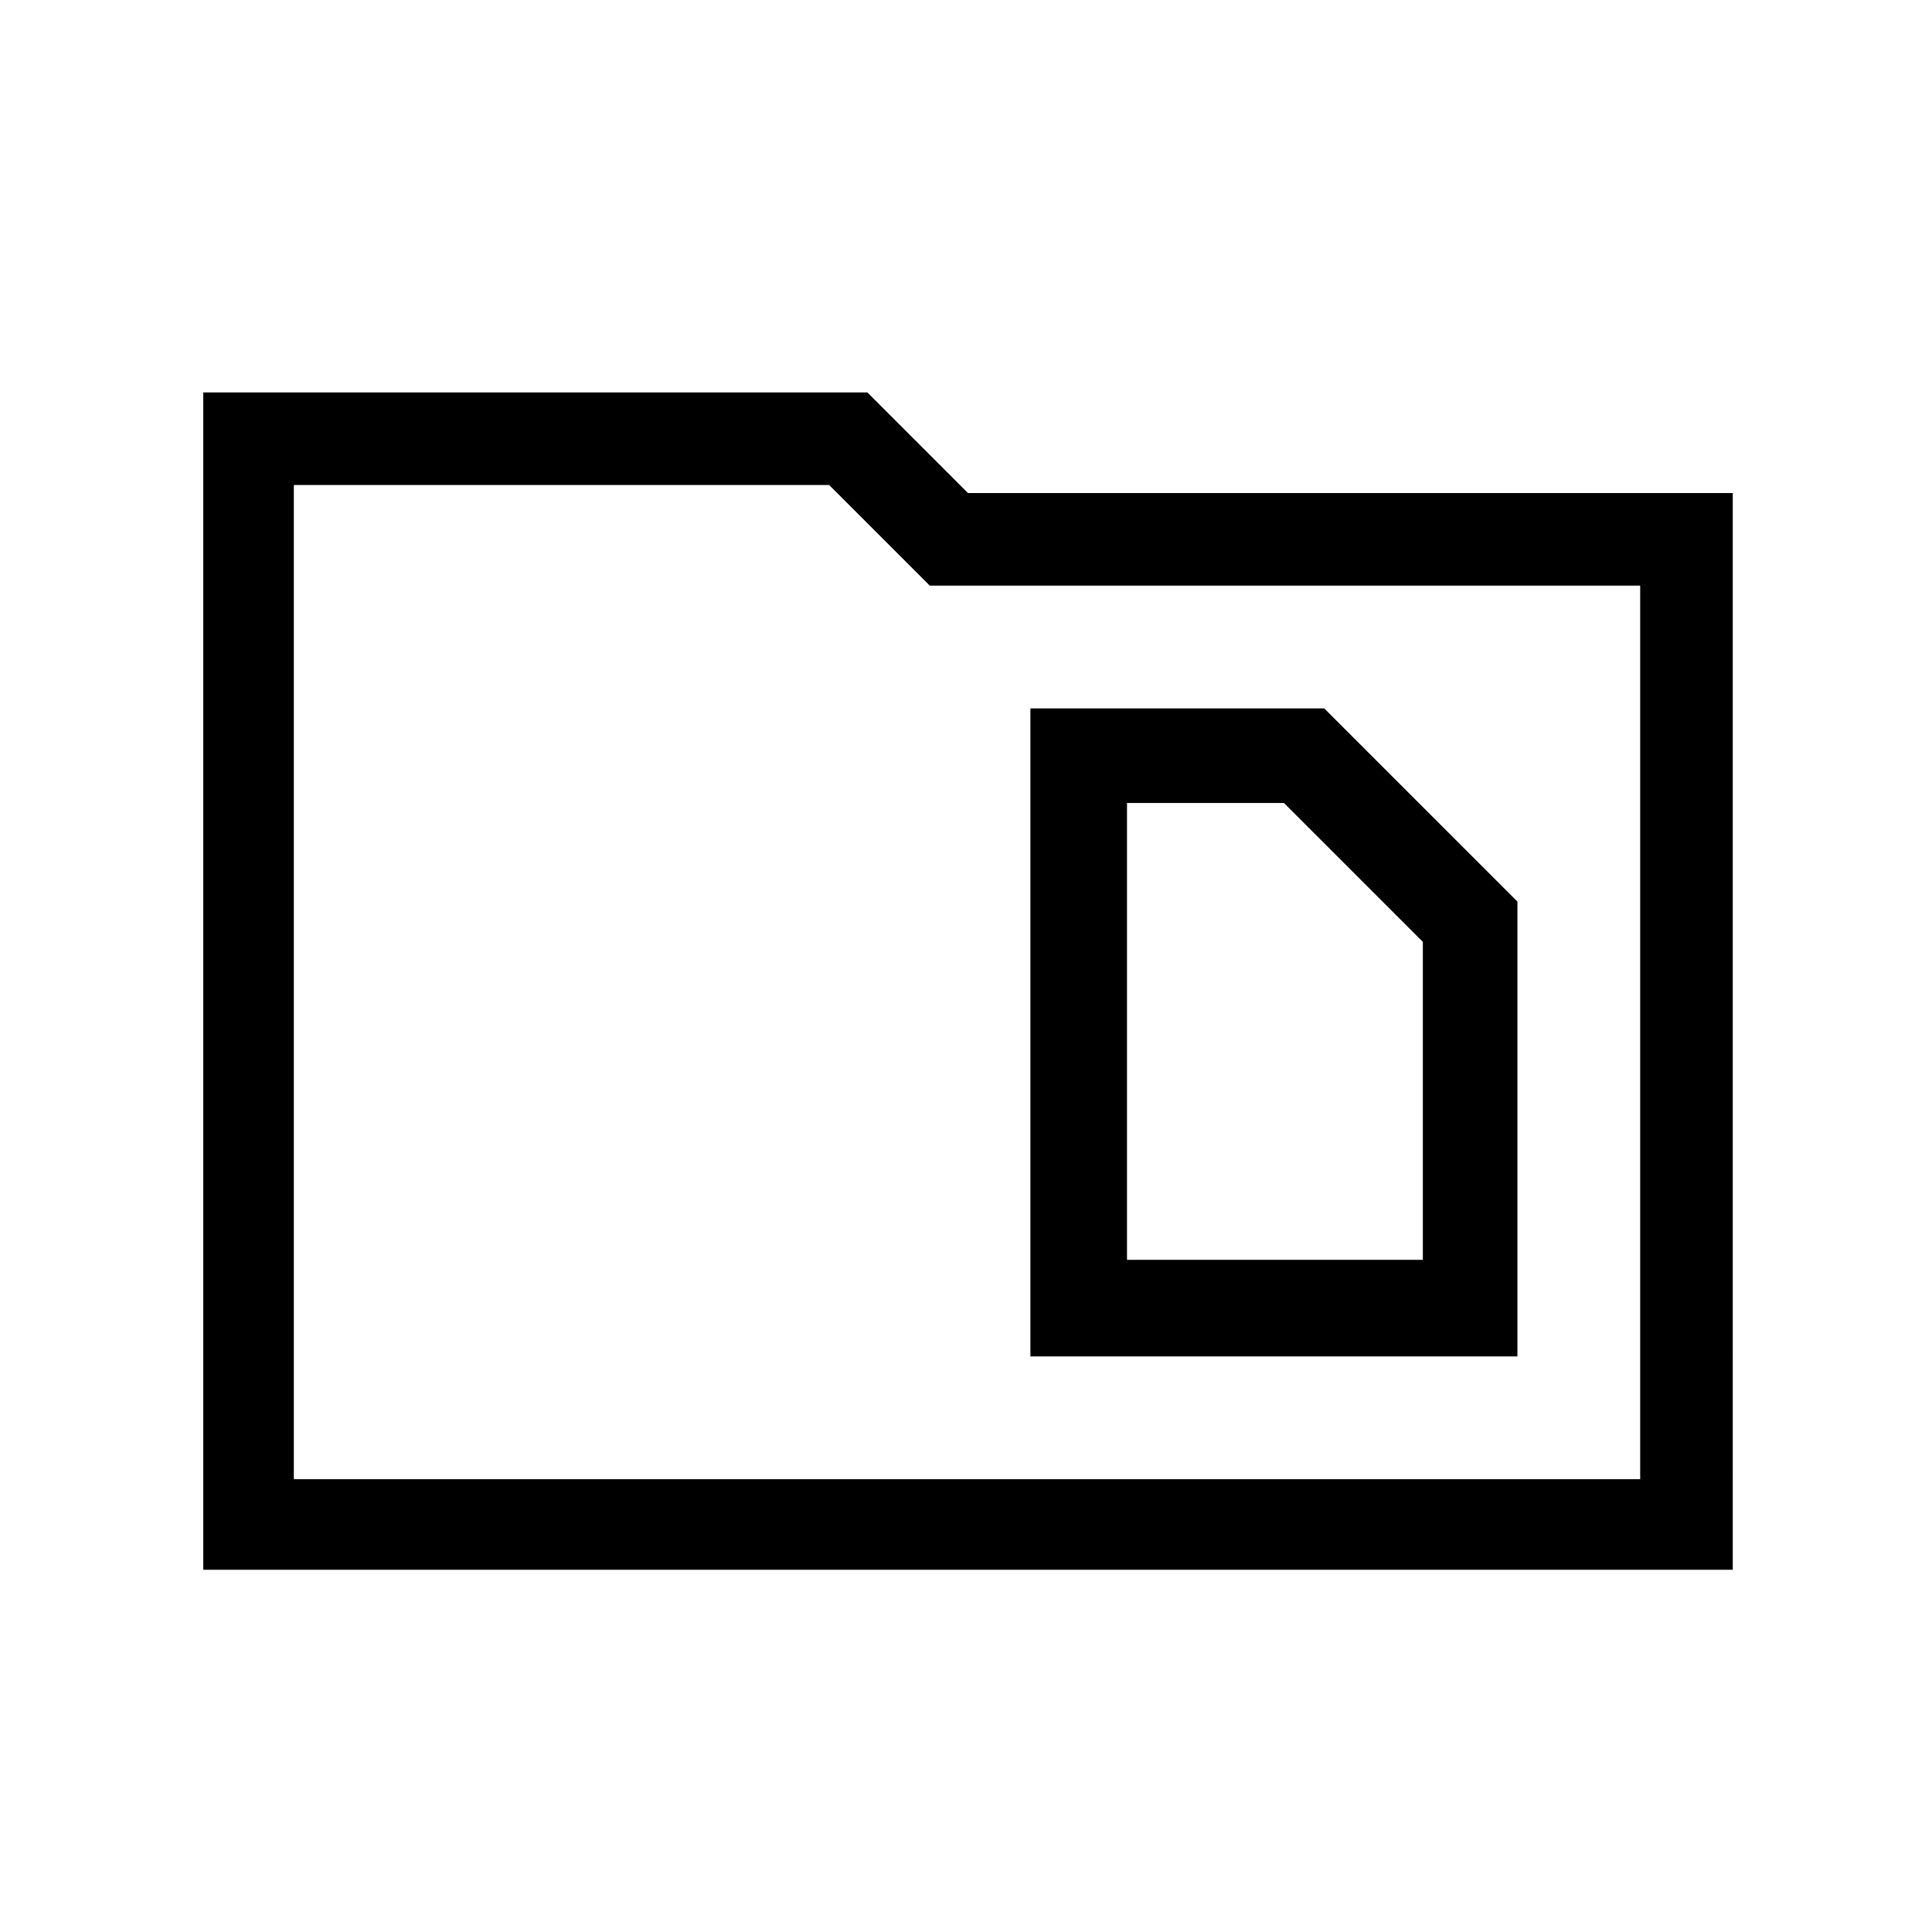 <svg xmlns="http://www.w3.org/2000/svg" height="48" width="48"><path d="M28 31.3V19.95h3.9l3.45 3.45v7.9Zm-2.4 2.4h12.1V22.4l-4.8-4.8h-7.3ZM5.05 9.75h16.5l2.5 2.5h19V39h-38Zm2.25 2.3v24.7h33.45v-22.2H23.1l-2.5-2.5Zm0 24.7v-24.7 24.7Z"/></svg>